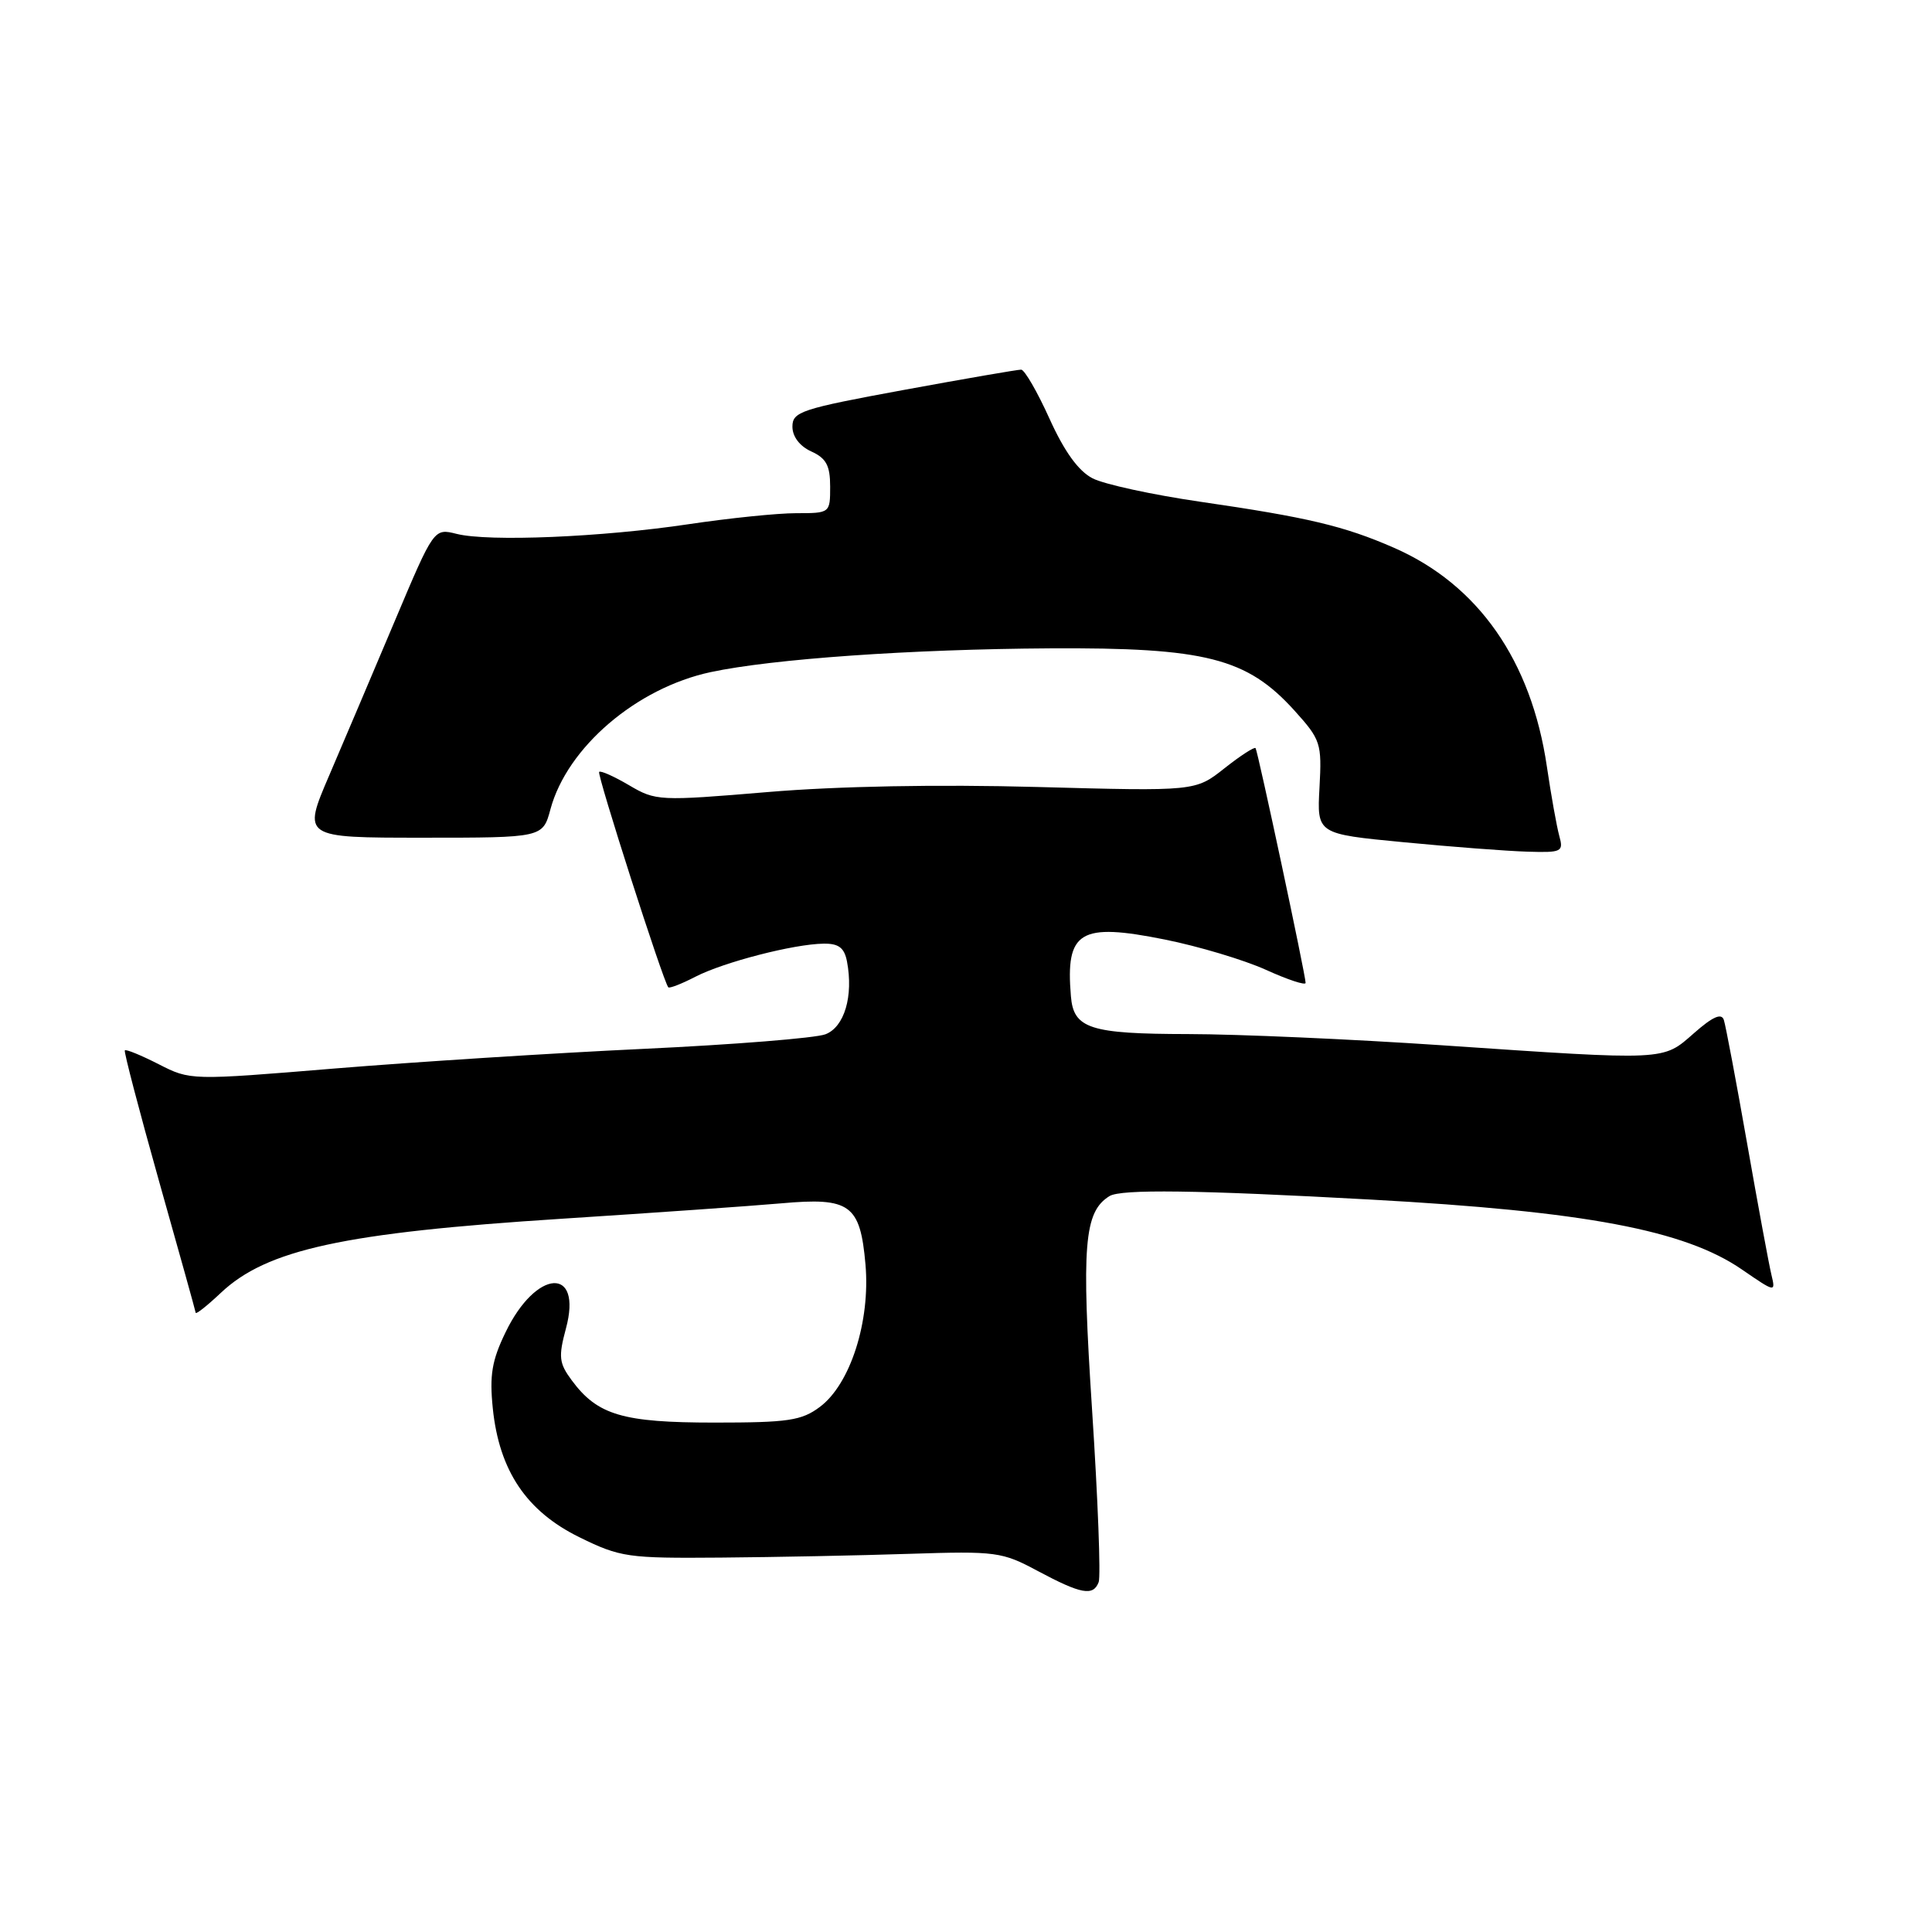 <?xml version="1.0" encoding="UTF-8" standalone="no"?>
<!DOCTYPE svg PUBLIC "-//W3C//DTD SVG 1.1//EN" "http://www.w3.org/Graphics/SVG/1.1/DTD/svg11.dtd" >
<svg xmlns="http://www.w3.org/2000/svg" xmlns:xlink="http://www.w3.org/1999/xlink" version="1.1" viewBox="0 0 256 256">
 <g >
 <path fill="currentColor"
d=" M 145.58 209.64 C 145.87 208.89 145.48 198.65 144.71 186.89 C 143.28 164.96 143.64 160.58 147.01 158.49 C 148.54 157.55 158.54 157.68 181.62 158.95 C 210.05 160.51 223.22 162.99 230.82 168.22 C 235.26 171.27 235.29 171.28 234.72 168.90 C 234.40 167.58 232.95 159.75 231.50 151.50 C 230.05 143.25 228.66 135.89 228.42 135.15 C 228.11 134.20 226.96 134.70 224.46 136.90 C 220.28 140.57 221.05 140.54 191.00 138.50 C 179.18 137.70 164.07 137.03 157.44 137.02 C 144.41 137.00 142.25 136.30 141.90 132.00 C 141.18 123.38 143.07 122.23 154.33 124.49 C 158.82 125.39 164.86 127.20 167.75 128.51 C 170.64 129.82 173.00 130.60 173.00 130.24 C 173.00 129.21 166.67 99.54 166.37 99.13 C 166.22 98.93 164.36 100.13 162.25 101.80 C 158.40 104.85 158.40 104.85 137.45 104.28 C 124.29 103.92 111.01 104.17 101.74 104.95 C 87.33 106.16 86.89 106.13 83.36 104.05 C 81.37 102.88 79.59 102.08 79.39 102.28 C 79.07 102.60 87.86 130.00 88.55 130.82 C 88.69 131.00 90.31 130.37 92.13 129.43 C 95.89 127.49 105.17 125.09 109.13 125.04 C 111.13 125.01 111.88 125.58 112.23 127.40 C 113.10 131.99 111.89 136.09 109.37 137.05 C 108.06 137.55 97.21 138.42 85.25 138.98 C 73.29 139.54 54.89 140.72 44.37 141.58 C 25.24 143.16 25.23 143.16 21.02 141.01 C 18.70 139.83 16.69 139.00 16.54 139.18 C 16.40 139.36 18.44 147.15 21.07 156.50 C 23.71 165.85 25.90 173.70 25.93 173.95 C 25.97 174.19 27.46 173.01 29.25 171.32 C 35.33 165.57 45.55 163.34 74.44 161.49 C 86.57 160.71 99.65 159.79 103.50 159.45 C 112.65 158.63 113.98 159.59 114.68 167.54 C 115.34 175.08 112.68 183.40 108.64 186.42 C 106.21 188.24 104.44 188.50 94.68 188.50 C 82.50 188.50 79.17 187.51 75.76 182.90 C 74.07 180.62 73.98 179.79 74.99 176.03 C 77.22 167.76 71.05 168.13 67.00 176.51 C 65.17 180.27 64.85 182.23 65.30 186.63 C 66.15 194.88 69.76 200.24 76.75 203.68 C 82.21 206.36 83.15 206.49 95.50 206.39 C 102.65 206.33 113.91 206.11 120.52 205.89 C 132.01 205.52 132.77 205.62 137.52 208.17 C 143.27 211.24 144.86 211.53 145.58 209.64 Z  M 206.61 110.75 C 206.27 109.51 205.53 105.39 204.97 101.58 C 202.91 87.53 195.86 77.45 184.68 72.57 C 178.09 69.69 173.26 68.55 159.02 66.48 C 152.71 65.56 146.29 64.17 144.77 63.38 C 142.90 62.42 141.03 59.83 139.06 55.47 C 137.45 51.91 135.76 48.99 135.31 48.98 C 134.87 48.97 127.86 50.18 119.75 51.67 C 106.17 54.17 105.00 54.55 105.00 56.53 C 105.00 57.85 105.96 59.12 107.50 59.82 C 109.48 60.72 110.00 61.69 110.00 64.48 C 110.00 67.99 109.98 68.00 105.49 68.00 C 103.01 68.00 96.60 68.66 91.24 69.46 C 79.75 71.18 64.73 71.81 60.50 70.74 C 57.50 69.99 57.50 69.99 52.33 82.24 C 49.49 88.98 45.56 98.21 43.62 102.75 C 40.08 111.00 40.08 111.00 56.00 111.00 C 71.92 111.00 71.92 111.00 72.94 107.22 C 75.15 99.03 84.33 91.17 94.16 89.06 C 102.33 87.31 120.69 86.02 139.11 85.91 C 159.74 85.79 165.22 87.19 171.51 94.14 C 175.01 98.02 175.16 98.47 174.84 104.35 C 174.50 110.50 174.50 110.50 186.00 111.60 C 192.32 112.21 199.69 112.77 202.37 112.85 C 206.96 112.99 207.20 112.87 206.61 110.75 Z "/>
</g>
</svg>